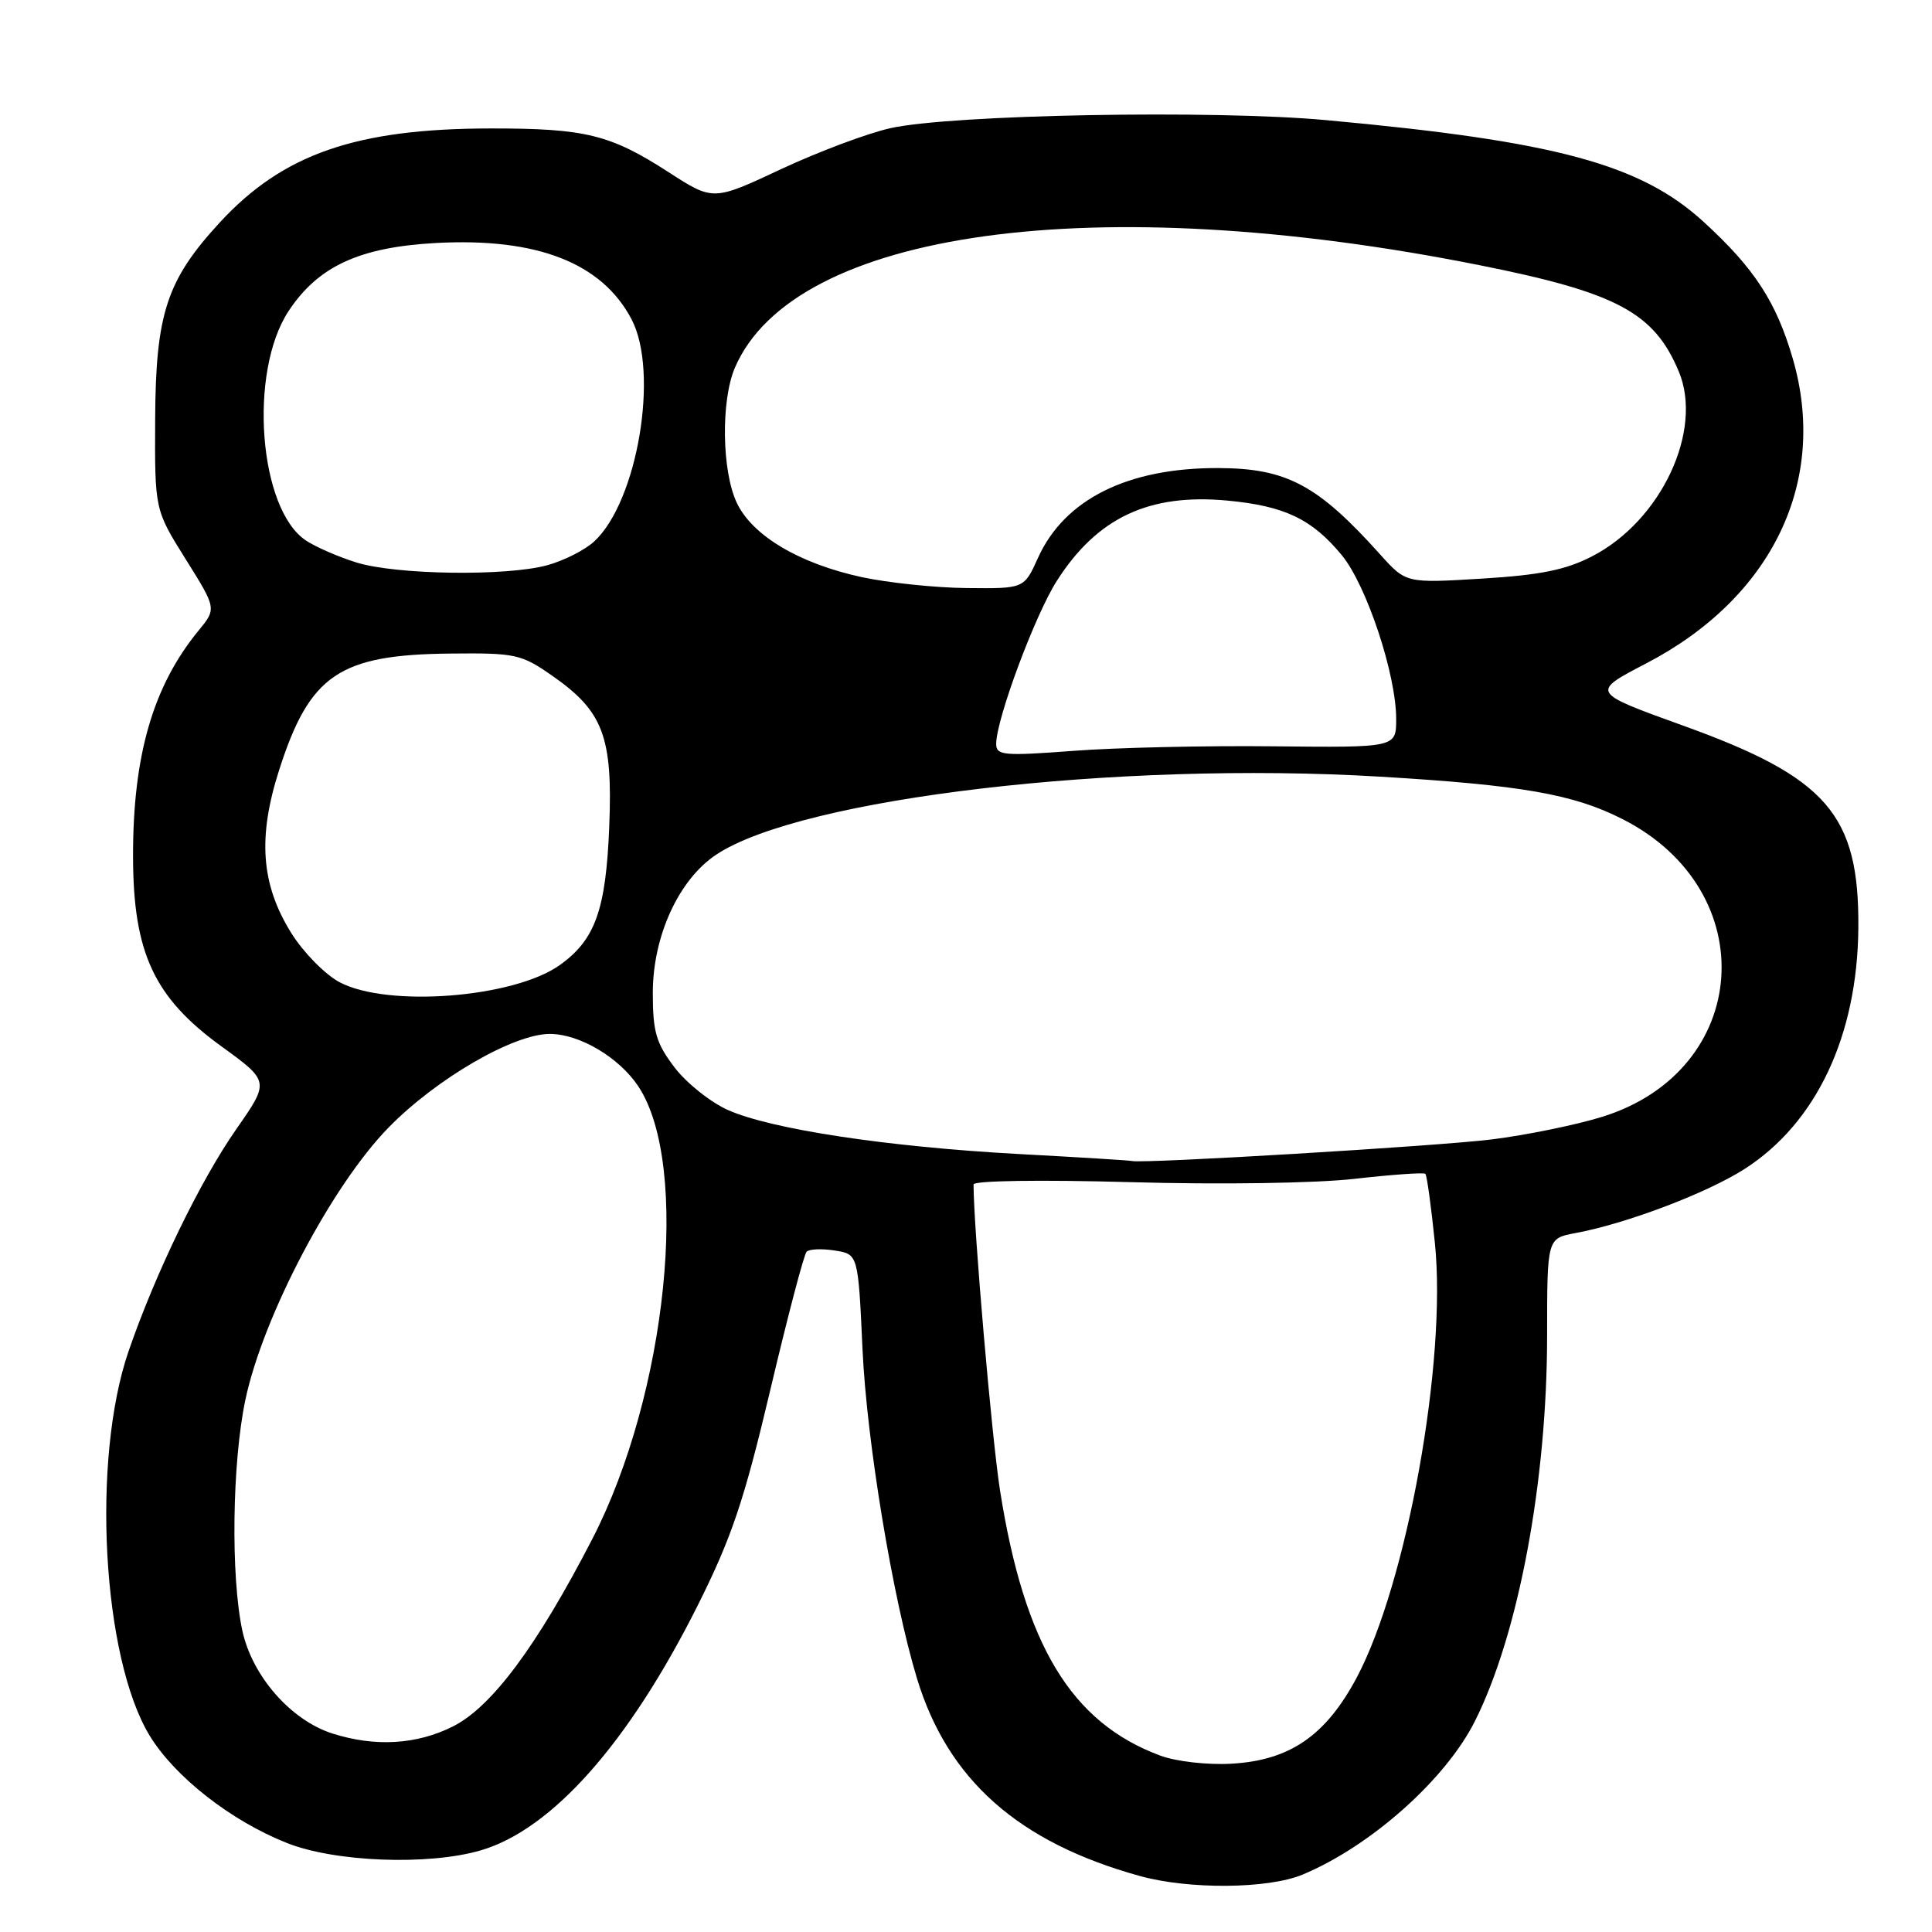 <?xml version="1.0" encoding="UTF-8" standalone="no"?>
<!DOCTYPE svg PUBLIC "-//W3C//DTD SVG 1.1//EN" "http://www.w3.org/Graphics/SVG/1.1/DTD/svg11.dtd" >
<svg xmlns="http://www.w3.org/2000/svg" xmlns:xlink="http://www.w3.org/1999/xlink" version="1.1" viewBox="0 0 256 256">
 <g >
 <path fill="currentColor"
d=" M 172.61 248.39 C 181.66 244.61 191.59 235.76 195.45 228.03 C 201.22 216.51 205.00 196.29 205.00 176.95 C 205.00 164.09 205.00 164.09 208.75 163.39 C 215.51 162.14 226.20 158.08 231.19 154.88 C 240.67 148.79 246.11 137.27 246.24 123.00 C 246.37 107.93 242.12 103.02 222.94 96.12 C 210.78 91.73 210.78 91.73 218.14 87.90 C 234.86 79.19 242.27 63.76 237.55 47.51 C 235.36 39.99 232.45 35.53 225.73 29.39 C 217.37 21.74 206.08 18.70 175.74 15.92 C 160.79 14.54 126.10 15.18 118.00 16.98 C 114.97 17.65 108.45 20.10 103.50 22.41 C 94.50 26.63 94.50 26.63 88.60 22.82 C 80.86 17.82 77.56 17.01 65.00 17.02 C 47.19 17.04 37.50 20.40 29.14 29.46 C 22.09 37.11 20.63 41.55 20.56 55.52 C 20.50 67.54 20.50 67.54 24.60 74.09 C 28.70 80.64 28.70 80.64 26.30 83.57 C 20.27 90.91 17.60 100.14 17.63 113.52 C 17.65 126.24 20.41 132.17 29.30 138.62 C 35.73 143.28 35.73 143.28 31.33 149.59 C 26.56 156.41 20.62 168.65 17.05 179.00 C 12.10 193.34 13.54 219.65 19.83 229.98 C 23.15 235.43 30.59 241.26 38.00 244.20 C 44.36 246.74 56.78 247.21 63.71 245.18 C 73.16 242.41 83.33 230.93 92.46 212.71 C 96.94 203.75 98.58 198.91 102.06 184.21 C 104.36 174.47 106.53 166.21 106.88 165.86 C 107.22 165.50 108.90 165.43 110.60 165.70 C 113.71 166.18 113.71 166.18 114.29 178.84 C 114.85 191.02 118.31 211.92 121.51 222.42 C 125.59 235.83 134.94 244.12 151.00 248.57 C 157.53 250.39 168.05 250.30 172.61 248.39 Z  M 153.75 232.63 C 141.94 228.25 135.74 217.99 132.51 197.50 C 131.42 190.58 129.00 162.64 129.00 156.95 C 129.00 156.44 137.82 156.31 149.75 156.64 C 161.72 156.98 174.31 156.79 179.50 156.20 C 184.45 155.64 188.67 155.34 188.87 155.54 C 189.07 155.74 189.64 159.86 190.13 164.70 C 191.73 180.34 186.42 209.81 179.76 222.31 C 175.66 230.00 170.89 233.27 163.16 233.70 C 159.98 233.88 155.86 233.41 153.75 232.63 Z  M 44.05 229.70 C 38.53 227.94 33.40 222.07 32.11 216.06 C 30.56 208.85 30.76 193.81 32.51 185.50 C 34.84 174.44 43.99 157.05 51.51 149.38 C 57.84 142.92 68.04 137.00 72.85 137.00 C 76.79 137.00 82.05 140.12 84.59 143.96 C 91.50 154.41 88.41 184.70 78.47 203.95 C 71.17 218.09 65.17 226.16 60.04 228.75 C 55.22 231.18 49.72 231.50 44.05 229.70 Z  M 134.92 152.91 C 117.55 151.96 102.23 149.64 96.47 147.09 C 94.17 146.07 90.98 143.53 89.39 141.45 C 86.94 138.23 86.50 136.74 86.50 131.58 C 86.50 124.03 89.94 116.54 94.91 113.24 C 106.23 105.74 148.03 100.83 182.84 102.91 C 201.63 104.03 208.50 105.23 215.00 108.54 C 233.72 118.04 232.06 141.89 212.25 148.00 C 208.79 149.07 202.22 150.41 197.66 150.98 C 190.50 151.87 151.40 154.21 150.00 153.84 C 149.72 153.76 142.94 153.34 134.92 152.91 Z  M 44.98 130.14 C 43.07 129.12 40.20 126.20 38.60 123.64 C 34.58 117.19 34.12 110.94 37.01 101.96 C 41.05 89.40 44.96 86.75 59.66 86.60 C 68.30 86.51 69.06 86.67 73.16 89.53 C 79.93 94.24 81.20 97.61 80.73 109.50 C 80.29 120.56 78.87 124.53 74.17 127.88 C 68.06 132.23 51.33 133.52 44.98 130.14 Z  M 132.00 98.56 C 132.00 95.31 137.15 81.48 140.04 76.96 C 145.38 68.59 152.26 65.36 162.63 66.33 C 170.21 67.04 173.84 68.77 177.79 73.56 C 181.08 77.55 185.01 89.39 185.00 95.28 C 185.00 99.06 185.00 99.06 168.75 98.89 C 159.81 98.79 147.89 99.06 142.25 99.49 C 132.96 100.19 132.00 100.10 132.00 98.56 Z  M 114.17 76.47 C 105.90 74.67 99.69 70.98 97.63 66.63 C 95.64 62.43 95.51 53.09 97.38 48.72 C 105.20 30.50 145.15 24.99 196.00 35.13 C 214.22 38.76 219.18 41.40 222.45 49.23 C 225.72 57.05 220.11 69.01 210.95 73.72 C 207.46 75.52 204.08 76.20 196.36 76.67 C 186.31 77.28 186.31 77.28 182.90 73.49 C 174.61 64.25 170.50 62.05 161.43 62.02 C 149.42 61.98 141.04 66.16 137.53 73.94 C 135.70 78.00 135.70 78.00 128.10 77.92 C 123.92 77.88 117.65 77.22 114.17 76.47 Z  M 47.22 74.53 C 44.87 73.80 41.88 72.50 40.57 71.64 C 34.28 67.52 32.90 49.29 38.25 41.20 C 42.17 35.28 47.62 32.76 57.73 32.20 C 71.13 31.47 79.75 34.82 83.68 42.30 C 87.36 49.29 84.48 66.43 78.74 71.74 C 77.51 72.88 74.70 74.30 72.50 74.90 C 67.07 76.38 52.46 76.17 47.22 74.53 Z "/>
</g>
</svg>